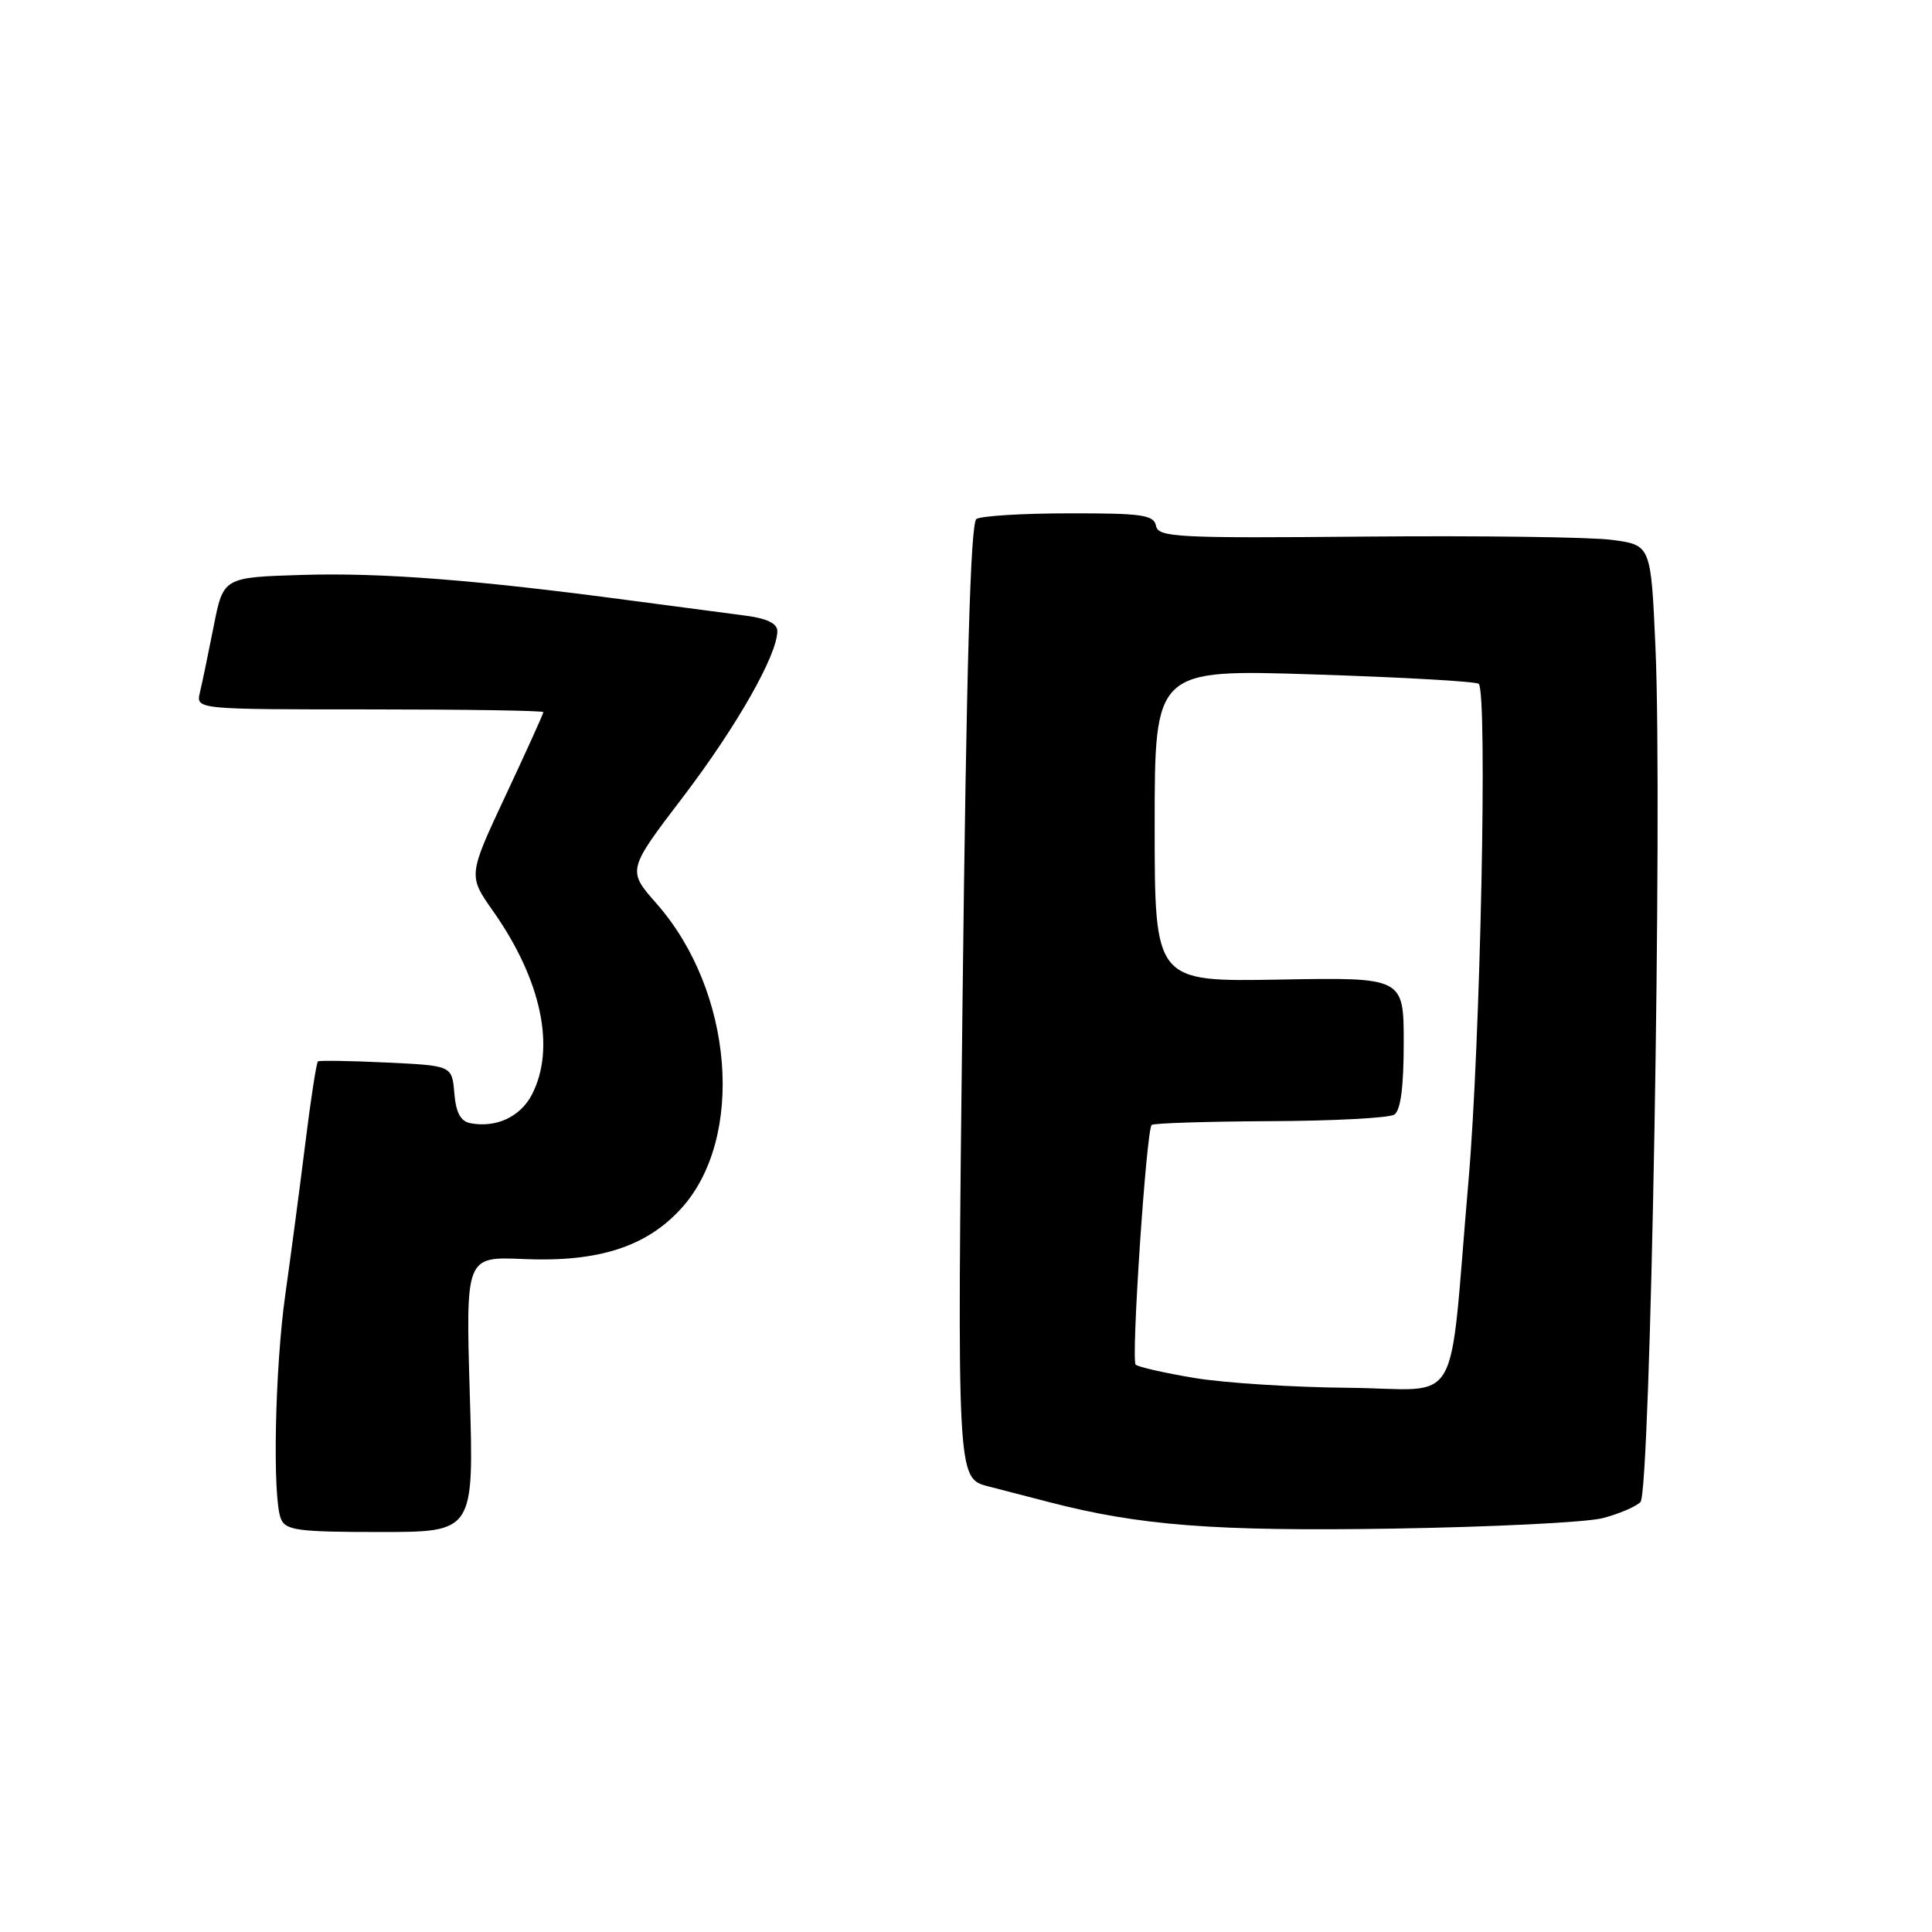 <?xml version="1.0" encoding="UTF-8" standalone="no"?>
<!DOCTYPE svg PUBLIC "-//W3C//DTD SVG 1.1//EN" "http://www.w3.org/Graphics/SVG/1.1/DTD/svg11.dtd" >
<svg xmlns="http://www.w3.org/2000/svg" xmlns:xlink="http://www.w3.org/1999/xlink" version="1.1" viewBox="0 0 256 256">
 <g >
 <path fill="currentColor"
d=" M 62.25 184.75 C 61.71 166.50 61.71 166.50 69.36 166.83 C 79.30 167.26 85.68 165.20 90.30 160.09 C 98.76 150.73 97.17 131.30 87.02 119.76 C 83.10 115.31 83.10 115.31 90.52 105.58 C 97.63 96.23 103.00 86.79 103.00 83.62 C 103.00 82.61 101.62 81.94 98.75 81.57 C 96.41 81.27 89.55 80.36 83.50 79.56 C 63.03 76.83 50.54 75.86 40.04 76.18 C 29.59 76.50 29.59 76.50 28.31 83.00 C 27.60 86.58 26.79 90.51 26.49 91.75 C 25.96 94.00 25.96 94.00 48.98 94.00 C 61.64 94.00 72.00 94.16 72.00 94.36 C 72.00 94.56 69.76 99.52 67.01 105.38 C 62.02 116.03 62.02 116.03 65.36 120.76 C 71.75 129.86 73.66 138.89 70.48 145.04 C 68.96 147.98 65.74 149.48 62.33 148.83 C 61.03 148.58 60.41 147.43 60.20 144.84 C 59.89 141.20 59.89 141.20 51.20 140.79 C 46.41 140.56 42.34 140.50 42.13 140.64 C 41.93 140.78 41.16 145.76 40.43 151.70 C 39.69 157.64 38.51 166.55 37.81 171.50 C 36.42 181.31 36.08 198.46 37.22 201.25 C 37.85 202.78 39.47 203.00 50.37 203.00 C 62.80 203.00 62.80 203.00 62.25 184.75 Z  M 212.37 201.16 C 214.50 200.61 216.75 199.65 217.37 199.03 C 218.71 197.69 220.30 107.18 219.36 85.86 C 218.76 72.23 218.76 72.23 213.63 71.54 C 210.81 71.16 196.12 70.97 181.00 71.10 C 155.95 71.33 153.47 71.20 153.18 69.68 C 152.90 68.23 151.34 68.00 141.68 68.02 C 135.53 68.02 130.00 68.36 129.38 68.77 C 128.60 69.28 128.06 88.04 127.54 132.69 C 126.81 195.87 126.81 195.87 130.91 196.94 C 133.16 197.52 136.81 198.47 139.02 199.04 C 151.00 202.15 160.93 202.92 184.50 202.55 C 197.70 202.34 210.24 201.72 212.37 201.16 Z  M 158.28 182.59 C 154.31 181.93 150.80 181.13 150.48 180.82 C 149.86 180.19 151.89 149.78 152.60 149.06 C 152.84 148.83 159.89 148.60 168.27 148.56 C 176.65 148.53 184.06 148.14 184.75 147.69 C 185.59 147.15 186.00 144.04 186.00 138.19 C 186.00 129.50 186.00 129.50 169.50 129.80 C 153.00 130.09 153.00 130.09 153.00 109.39 C 153.00 88.68 153.00 88.68 174.19 89.37 C 185.84 89.74 195.63 90.30 195.94 90.61 C 197.12 91.80 196.16 138.35 194.58 156.50 C 191.88 187.64 193.98 184.02 178.69 183.89 C 171.43 183.83 162.25 183.25 158.28 182.59 Z "/>
</g>
</svg>